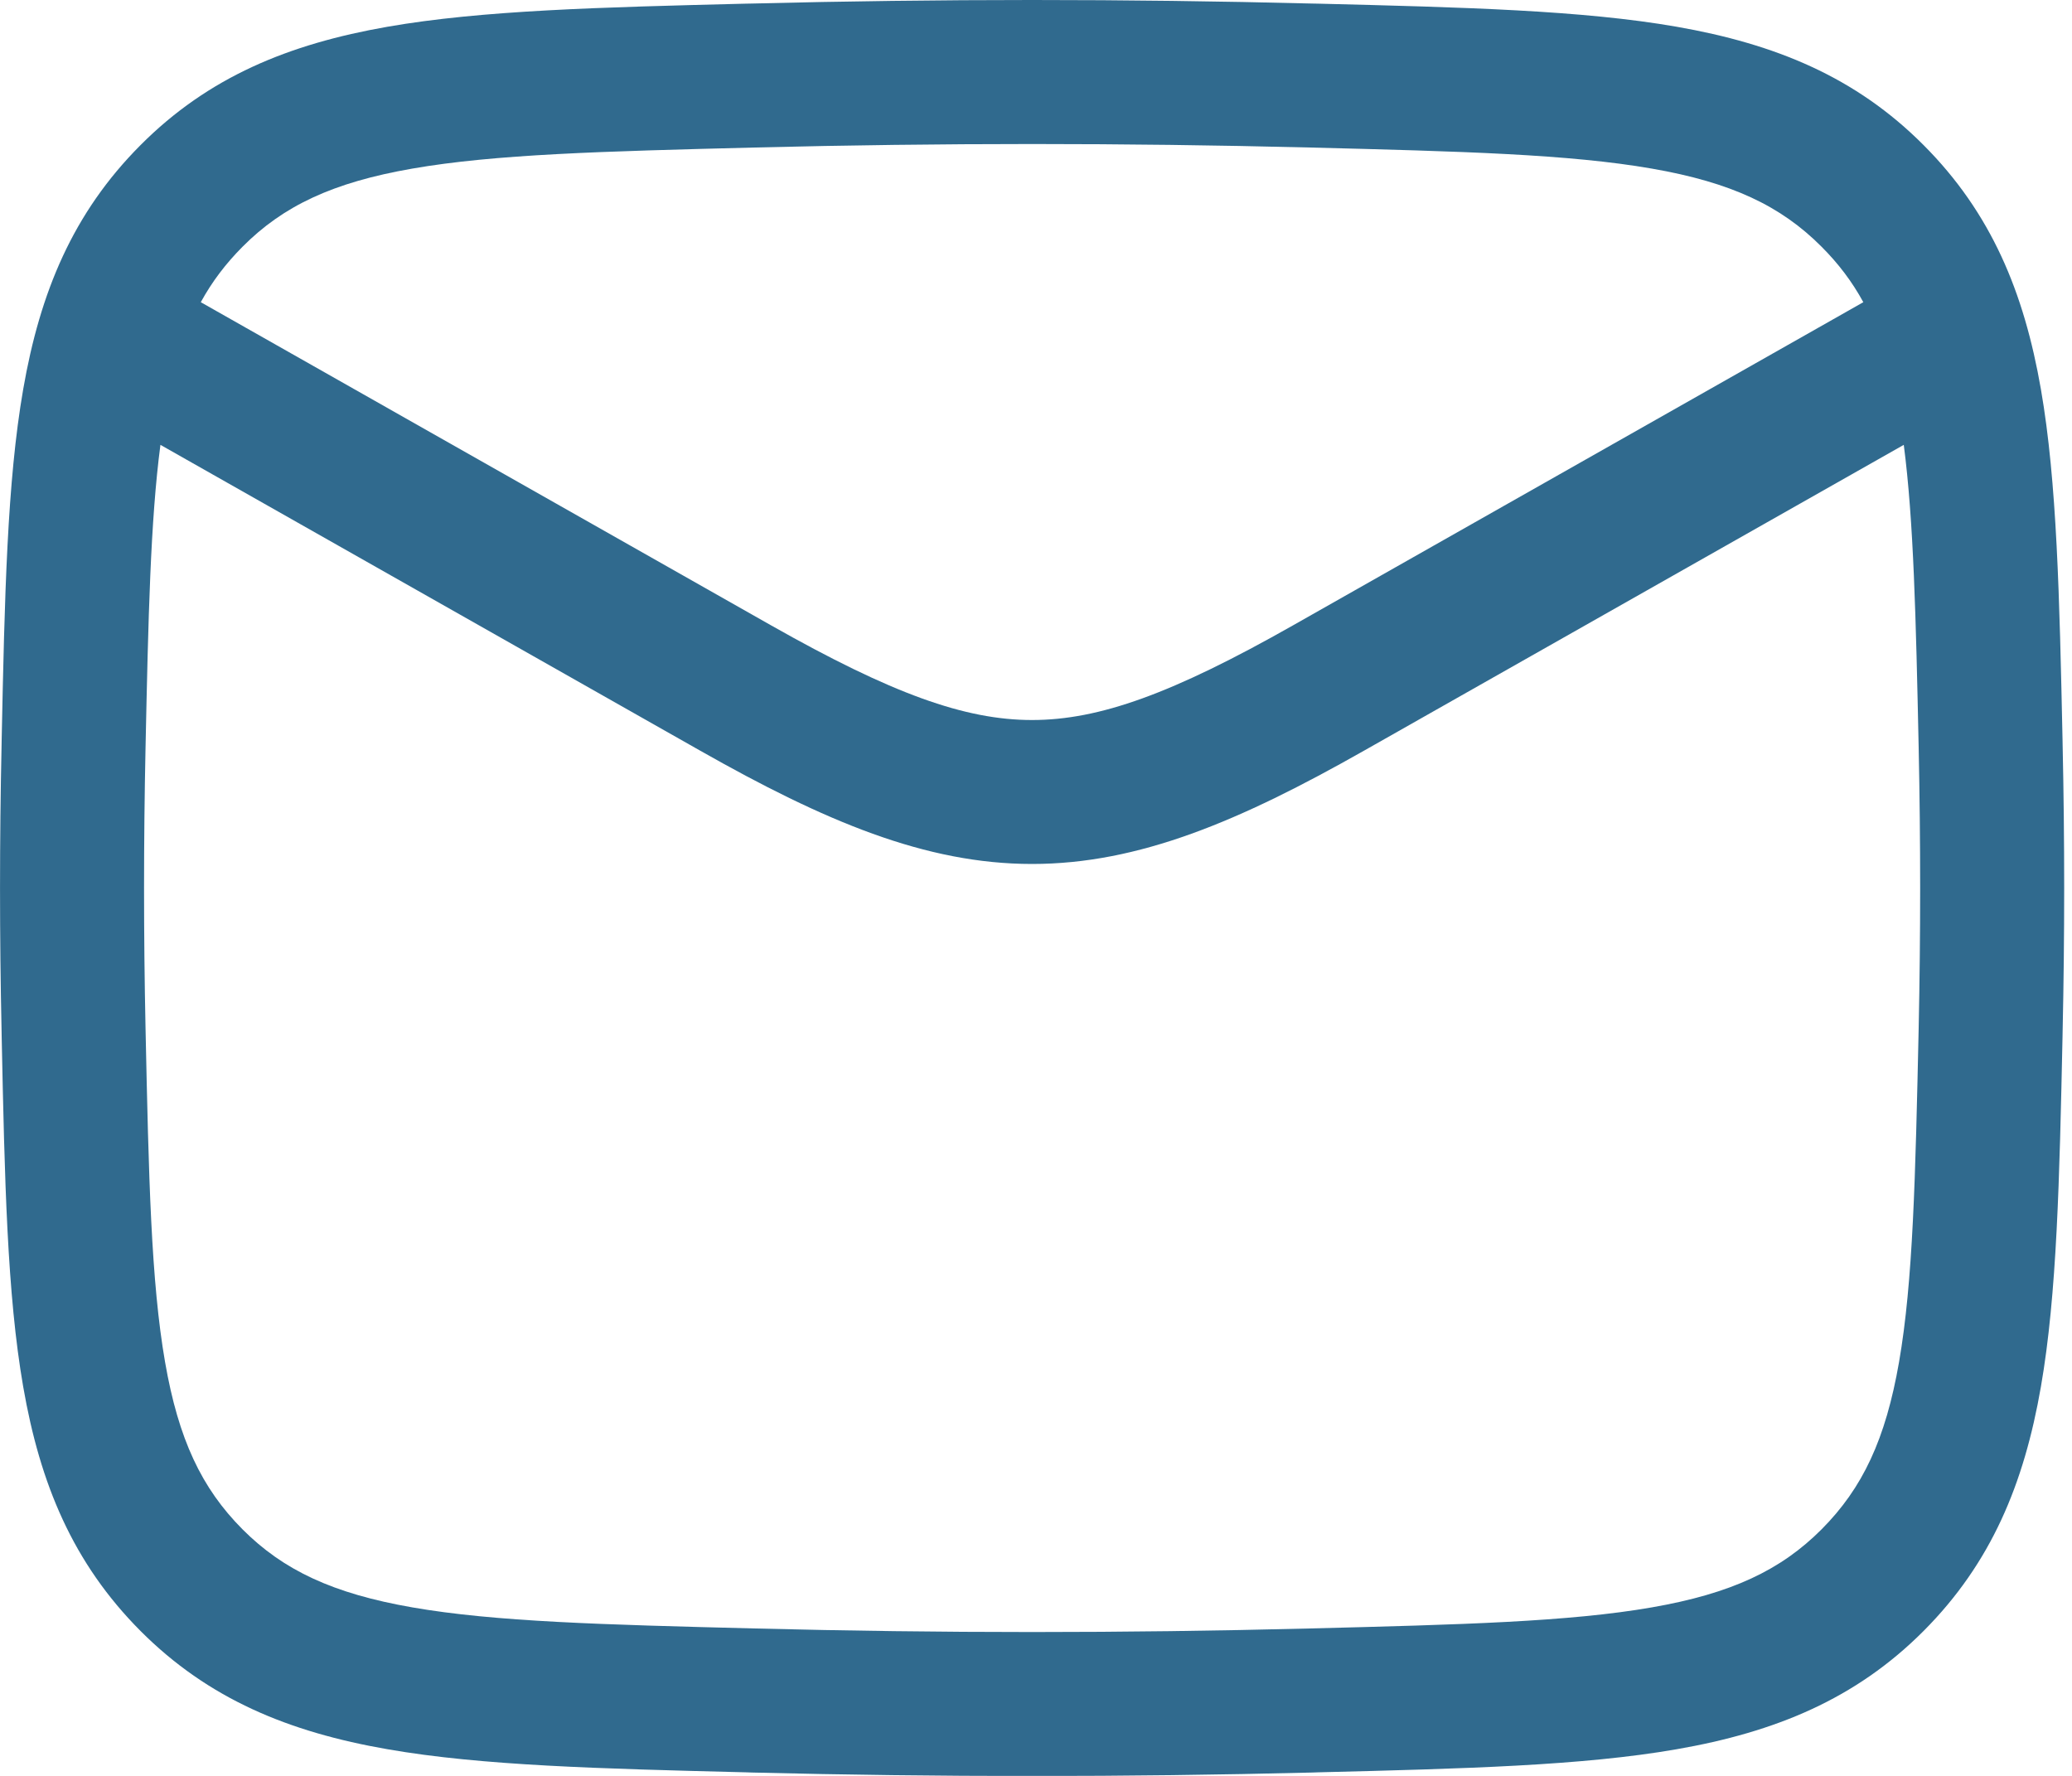 <svg width="21" height="18" viewBox="0 0 21 18" fill="none" xmlns="http://www.w3.org/2000/svg">
<path fill-rule="evenodd" clip-rule="evenodd" d="M13.302 0.036C11.401 -0.012 9.519 -0.012 7.619 0.036L7.562 0.037C6.079 0.074 4.885 0.104 3.928 0.271C2.926 0.446 2.112 0.78 1.424 1.471C0.739 2.158 0.406 2.961 0.235 3.946C0.072 4.884 0.047 6.049 0.017 7.492L0.016 7.549C-0.005 8.519 -0.005 9.483 0.016 10.452L0.017 10.509C0.047 11.952 0.072 13.117 0.235 14.055C0.406 15.041 0.739 15.843 1.424 16.531C2.112 17.221 2.926 17.556 3.928 17.73C4.885 17.897 6.079 17.927 7.562 17.964L7.619 17.966C9.519 18.013 11.401 18.013 13.302 17.966L13.358 17.964C14.842 17.927 16.036 17.897 16.993 17.73C17.994 17.556 18.808 17.221 19.496 16.531C20.181 15.843 20.514 15.041 20.685 14.055C20.848 13.117 20.873 11.952 20.904 10.509L20.905 10.452C20.926 9.483 20.926 8.519 20.905 7.549L20.904 7.492C20.873 6.049 20.848 4.885 20.685 3.946C20.514 2.961 20.181 2.158 19.496 1.471C18.808 0.78 17.994 0.446 16.993 0.271C16.036 0.104 14.842 0.074 13.358 0.037L13.302 0.036ZM7.656 1.495C9.532 1.448 11.389 1.448 13.265 1.495C14.819 1.534 15.904 1.563 16.742 1.709C17.547 1.849 18.049 2.086 18.462 2.501C18.632 2.671 18.771 2.854 18.885 3.063L13.104 6.339C11.883 7.031 11.142 7.298 10.46 7.298C9.779 7.298 9.038 7.031 7.816 6.339L2.035 3.063C2.15 2.853 2.289 2.671 2.458 2.501C2.871 2.086 3.373 1.849 4.178 1.709C5.016 1.563 6.102 1.534 7.656 1.495ZM1.626 4.509C1.525 5.279 1.503 6.253 1.475 7.58C1.455 8.529 1.455 9.472 1.475 10.421C1.507 11.935 1.531 12.989 1.673 13.806C1.809 14.588 2.042 15.083 2.458 15.501C2.871 15.915 3.373 16.152 4.178 16.292C5.016 16.438 6.102 16.467 7.656 16.506C9.532 16.554 11.389 16.554 13.265 16.506C14.819 16.467 15.904 16.438 16.742 16.292C17.547 16.152 18.049 15.915 18.462 15.501C18.878 15.083 19.111 14.588 19.247 13.806C19.389 12.989 19.413 11.935 19.446 10.421C19.466 9.472 19.466 8.529 19.446 7.58C19.418 6.253 19.395 5.279 19.295 4.509L13.824 7.609C12.566 8.322 11.543 8.757 10.46 8.757C9.378 8.757 8.355 8.322 7.097 7.609L1.626 4.509Z" fill="#306A8E"/>
</svg>
